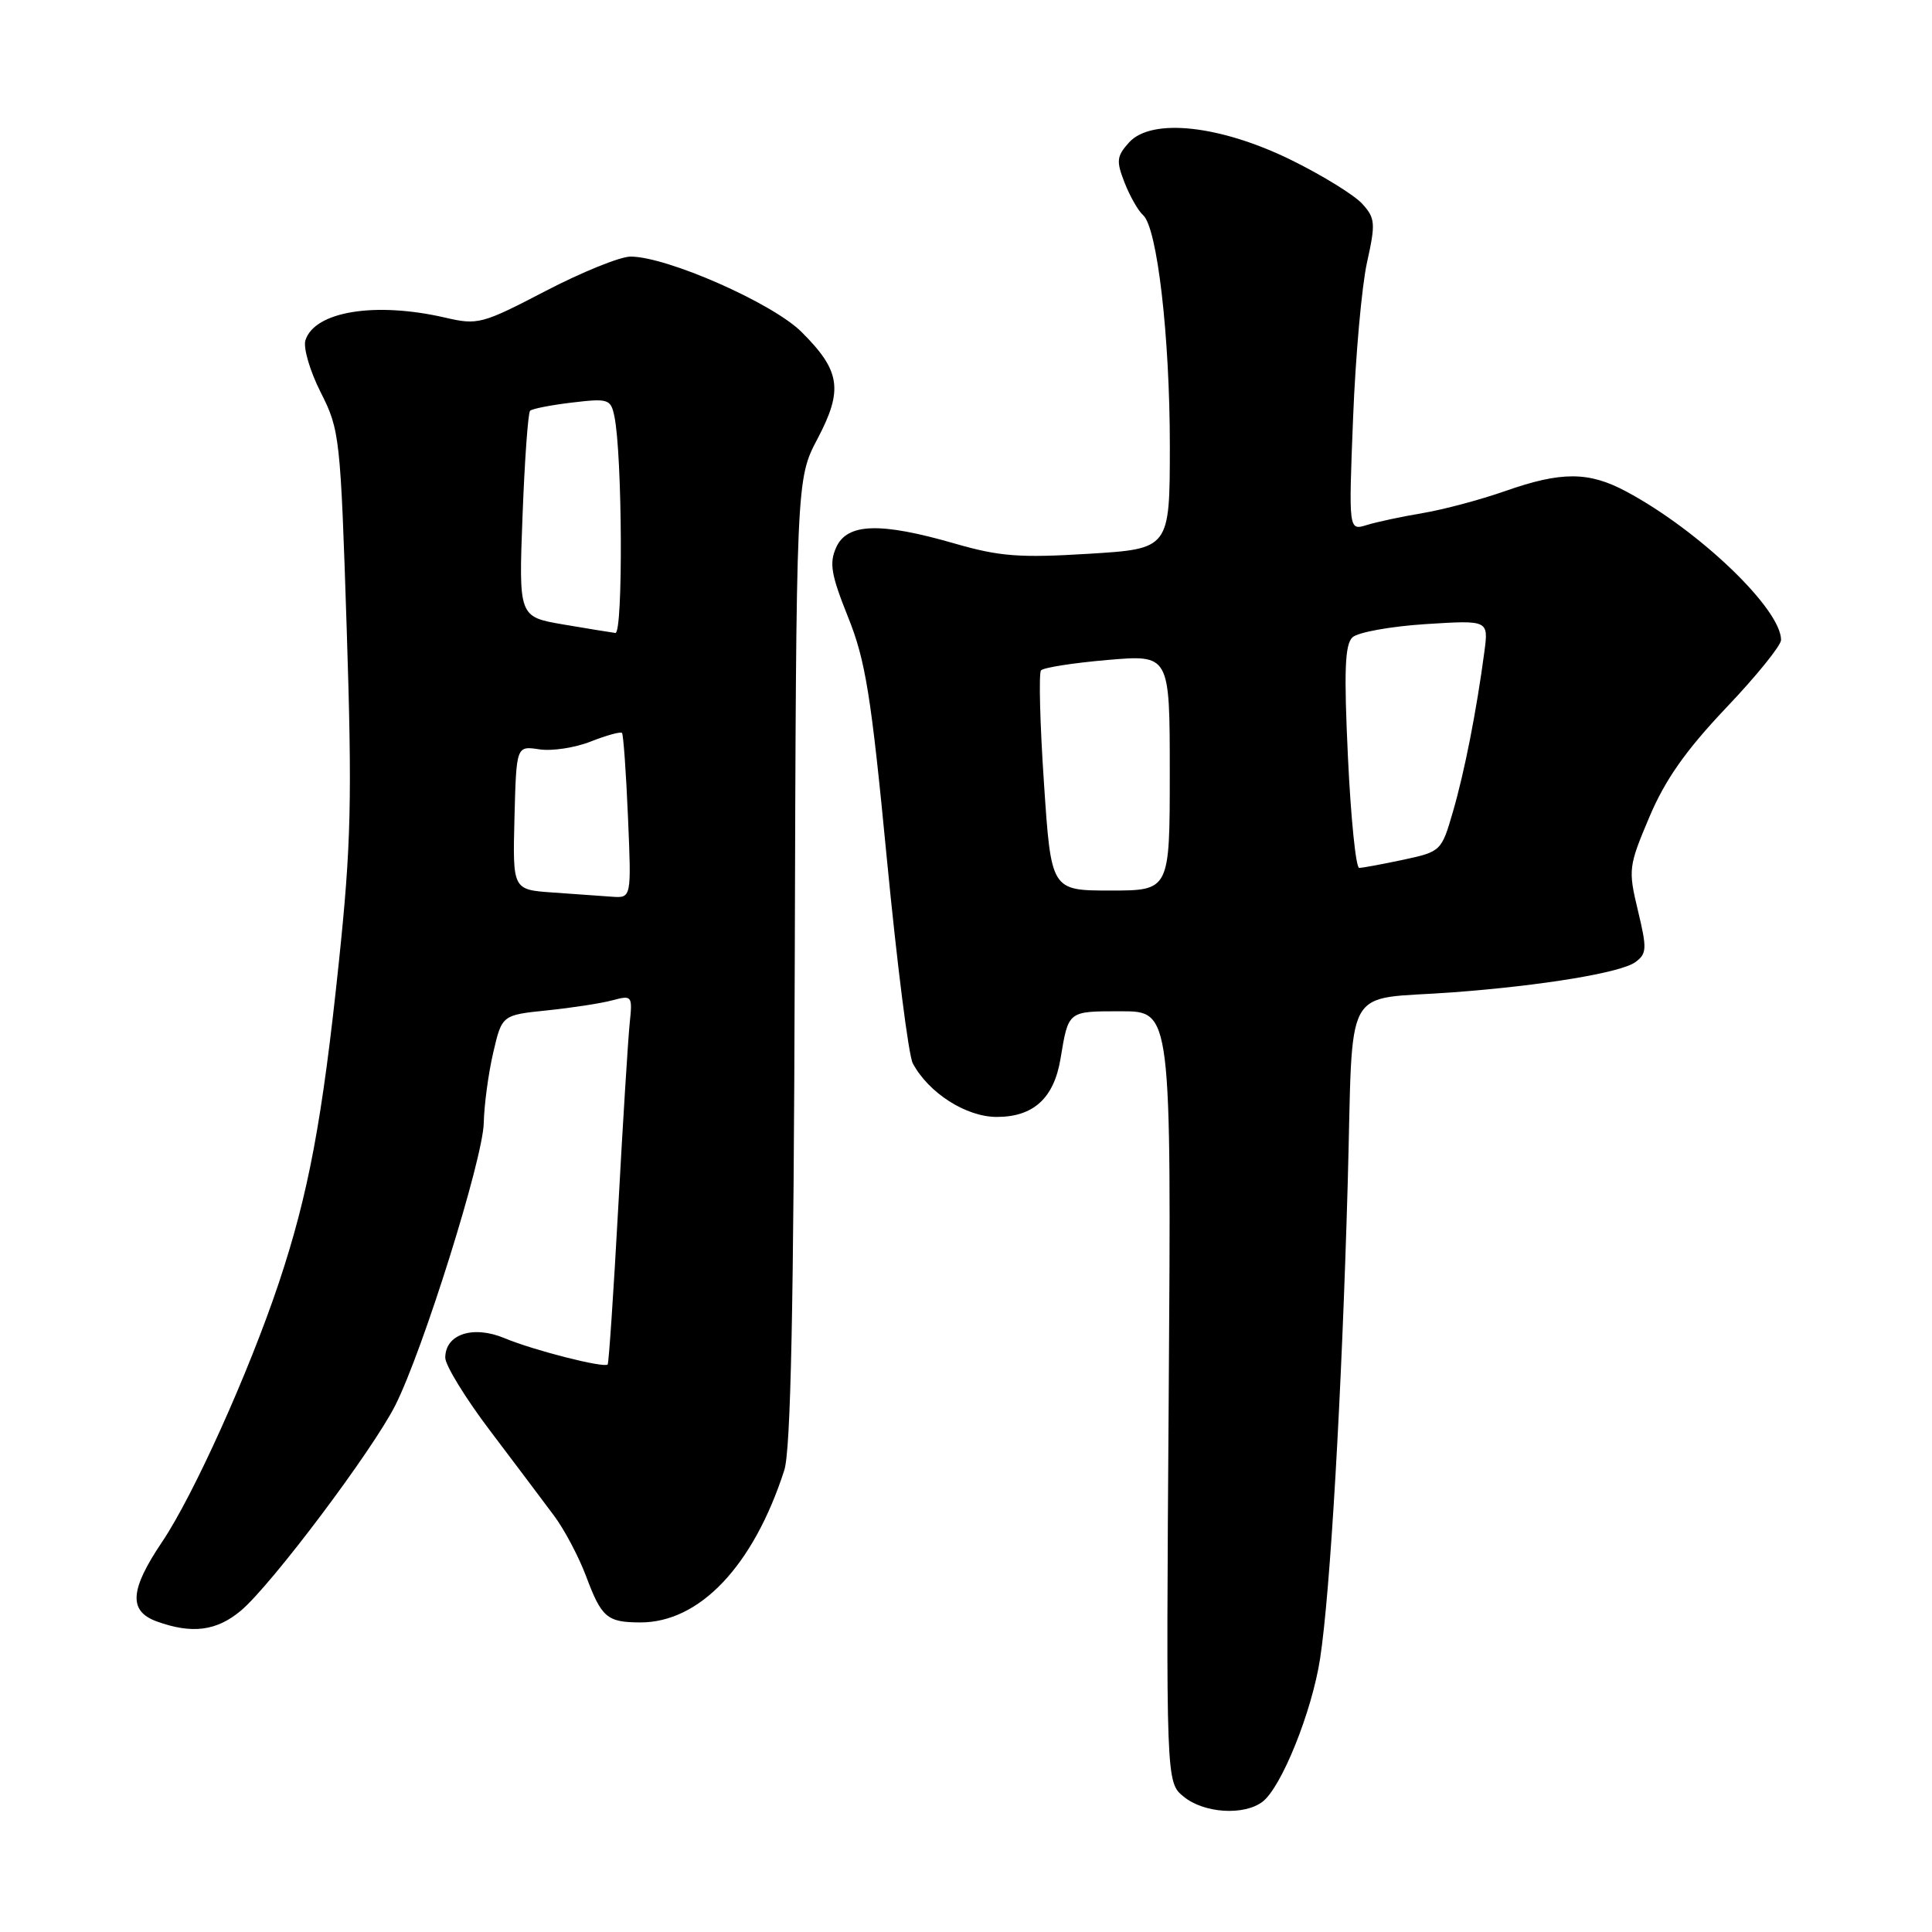 <?xml version="1.0" encoding="UTF-8" standalone="no"?>
<!DOCTYPE svg PUBLIC "-//W3C//DTD SVG 1.1//EN" "http://www.w3.org/Graphics/SVG/1.1/DTD/svg11.dtd" >
<svg xmlns="http://www.w3.org/2000/svg" xmlns:xlink="http://www.w3.org/1999/xlink" version="1.1" viewBox="0 0 256 256">
 <g >
 <path fill="currentColor"
d=" M 167.28 238.75 C 169.79 236.85 173.84 226.81 174.92 219.77 C 176.27 210.99 177.79 184.72 178.58 156.80 C 179.34 129.58 177.68 132.60 192.50 131.49 C 204.43 130.60 214.78 128.88 216.69 127.49 C 218.22 126.37 218.25 125.71 217.03 120.64 C 215.73 115.22 215.79 114.79 218.55 108.26 C 220.65 103.30 223.35 99.46 228.70 93.81 C 232.72 89.59 236.00 85.53 236.00 84.80 C 236.00 80.70 225.17 70.31 215.51 65.14 C 210.52 62.46 206.89 62.45 199.41 65.08 C 196.16 66.22 191.25 67.53 188.50 67.99 C 185.75 68.45 182.42 69.16 181.10 69.57 C 178.70 70.31 178.70 70.31 179.29 55.41 C 179.61 47.21 180.44 37.93 181.13 34.80 C 182.29 29.58 182.23 28.91 180.51 27.01 C 179.47 25.86 175.28 23.27 171.19 21.25 C 161.75 16.59 152.60 15.58 149.61 18.87 C 147.95 20.71 147.89 21.33 149.02 24.22 C 149.73 26.03 150.83 27.95 151.46 28.50 C 153.34 30.14 155.01 44.56 155.01 59.11 C 155.00 72.72 155.00 72.72 144.25 73.38 C 135.11 73.94 132.45 73.74 126.50 72.02 C 116.65 69.18 112.27 69.31 110.81 72.51 C 109.86 74.61 110.11 76.12 112.37 81.76 C 114.69 87.53 115.43 92.13 117.51 113.76 C 118.85 127.65 120.39 139.87 120.95 140.90 C 123.05 144.83 128.02 148.00 132.08 148.00 C 136.93 148.00 139.65 145.52 140.52 140.31 C 141.59 133.89 141.45 134.00 148.58 134.00 C 155.21 134.00 155.21 134.00 154.86 185.08 C 154.50 236.17 154.50 236.17 156.86 238.08 C 159.55 240.27 164.82 240.60 167.28 238.75 Z  M 31.93 213.41 C 35.97 210.01 49.38 192.17 52.39 186.19 C 56.07 178.87 63.99 153.60 64.10 148.81 C 64.15 146.44 64.71 142.25 65.35 139.50 C 66.51 134.50 66.51 134.50 72.50 133.88 C 75.80 133.54 79.70 132.94 81.17 132.54 C 83.76 131.85 83.82 131.93 83.43 135.66 C 83.22 137.77 82.53 148.72 81.92 160.00 C 81.30 171.28 80.67 180.63 80.52 180.80 C 80.04 181.30 70.68 178.92 66.87 177.32 C 62.68 175.57 59.00 176.78 59.00 179.90 C 59.00 180.91 61.68 185.28 64.97 189.62 C 68.25 193.95 72.05 199.01 73.43 200.86 C 74.80 202.70 76.70 206.30 77.66 208.86 C 79.71 214.34 80.44 214.96 84.80 214.98 C 92.69 215.02 99.82 207.51 103.92 194.82 C 104.78 192.15 105.17 173.48 105.31 127.32 C 105.50 63.50 105.50 63.50 108.33 58.13 C 111.75 51.64 111.37 49.12 106.19 43.97 C 102.34 40.15 88.38 34.00 83.55 34.00 C 82.17 34.00 77.09 36.06 72.27 38.57 C 63.88 42.94 63.30 43.09 59.00 42.09 C 49.74 39.95 41.69 41.25 40.47 45.09 C 40.16 46.07 41.07 49.18 42.50 52.00 C 45.02 56.97 45.12 57.92 45.94 83.31 C 46.67 105.98 46.53 111.92 44.90 127.50 C 42.71 148.43 40.88 158.21 36.93 170.04 C 32.98 181.84 25.64 198.13 21.48 204.31 C 17.20 210.66 17.01 213.47 20.75 214.84 C 25.42 216.54 28.70 216.13 31.93 213.41 Z  M 138.33 103.75 C 137.80 95.91 137.63 89.20 137.94 88.83 C 138.25 88.46 142.21 87.84 146.75 87.45 C 155.00 86.74 155.00 86.74 155.00 102.37 C 155.00 118.00 155.00 118.00 147.14 118.00 C 139.28 118.00 139.28 118.00 138.33 103.75 Z  M 178.61 100.33 C 178.07 88.91 178.20 85.39 179.21 84.45 C 179.92 83.78 184.27 83.00 188.87 82.70 C 197.24 82.17 197.24 82.17 196.69 86.34 C 195.66 94.12 194.06 102.28 192.52 107.56 C 191.01 112.77 190.93 112.85 185.95 113.92 C 183.17 114.51 180.54 115.00 180.10 115.00 C 179.66 115.00 178.99 108.40 178.61 100.33 Z  M 73.22 118.26 C 67.93 117.89 67.93 117.89 68.17 108.36 C 68.42 98.83 68.42 98.83 71.46 99.29 C 73.13 99.55 76.21 99.08 78.29 98.25 C 80.38 97.43 82.23 96.92 82.42 97.12 C 82.60 97.33 82.96 102.34 83.21 108.25 C 83.67 119.00 83.67 119.00 81.09 118.82 C 79.66 118.71 76.12 118.46 73.22 118.26 Z  M 74.61 82.74 C 68.73 81.73 68.73 81.73 69.24 68.32 C 69.52 60.95 69.97 54.70 70.24 54.43 C 70.51 54.16 73.02 53.67 75.81 53.34 C 80.58 52.77 80.93 52.88 81.40 55.12 C 82.47 60.11 82.58 84.00 81.54 83.87 C 80.97 83.80 77.85 83.29 74.61 82.74 Z "/>
</g>
</svg>